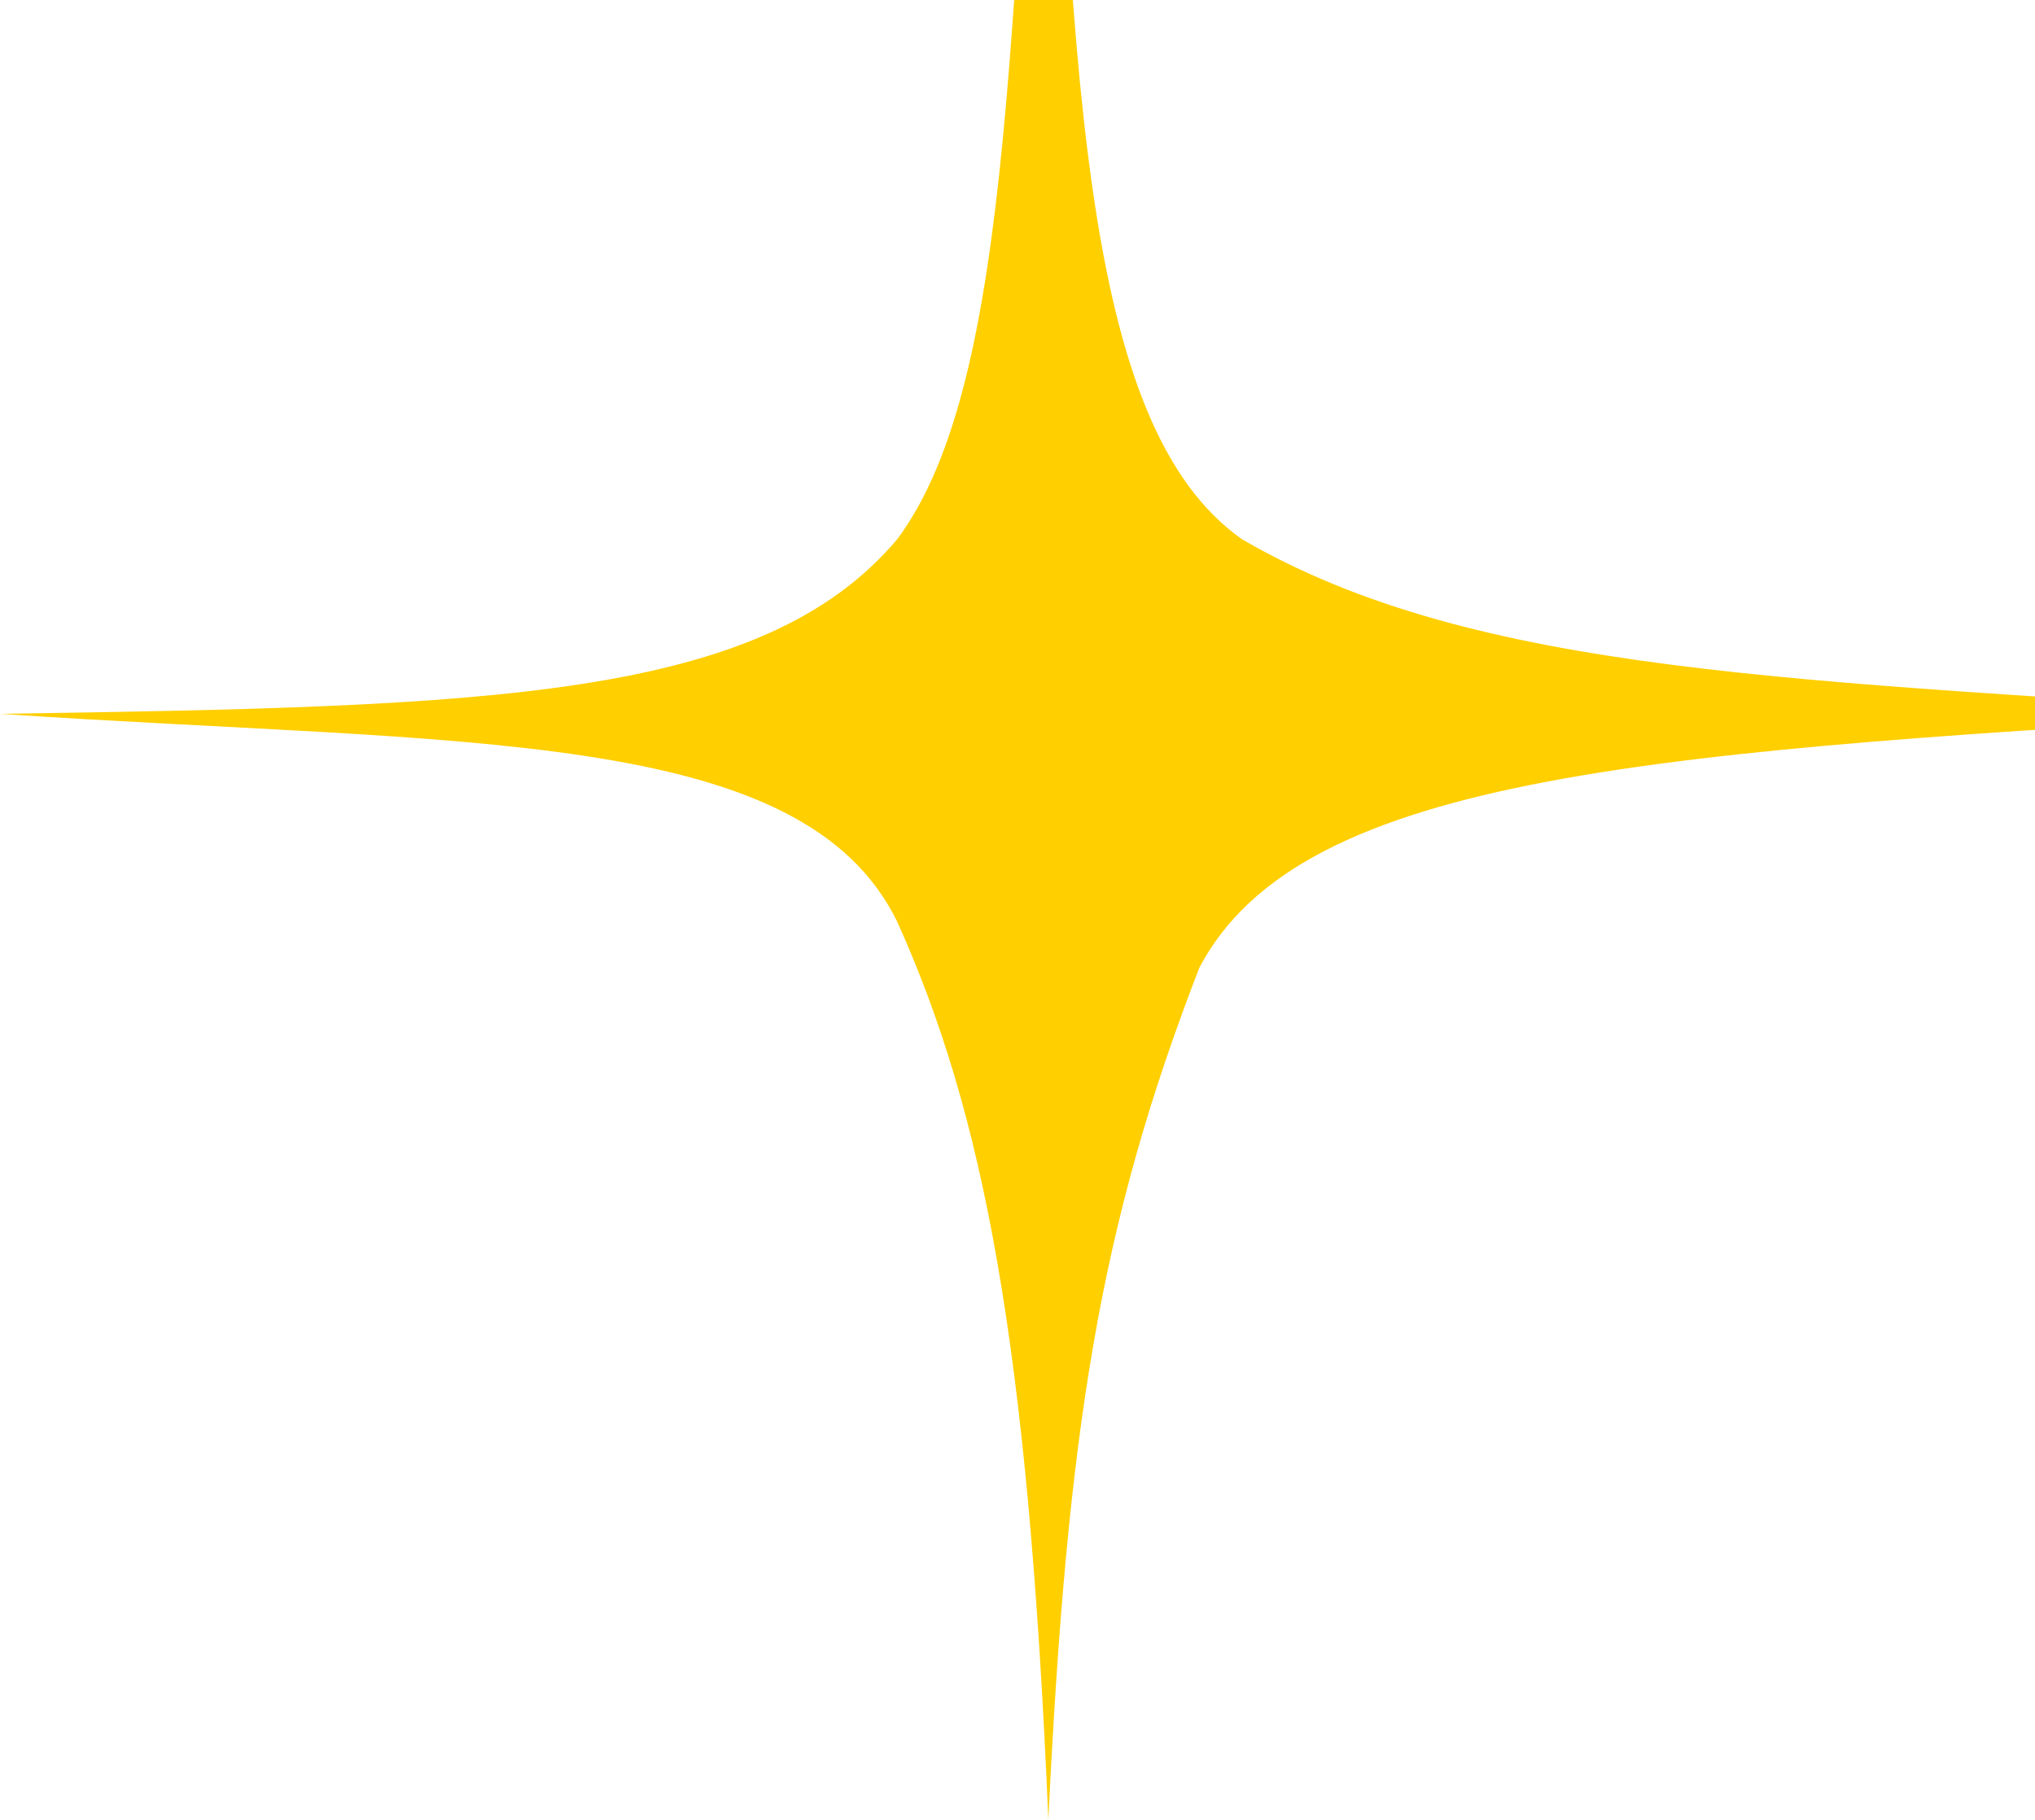 <svg width="123" height="110" viewBox="0 0 123 110" fill="none" xmlns="http://www.w3.org/2000/svg">
<path d="M72.497 58.48C66.444 74.089 64.507 86.453 63.364 110C62.145 81.146 59.434 67.258 54.23 55.715C48.466 43.891 27.923 45.03 0 43.149C29.707 42.695 46.034 42.299 54.23 32.594C61.44 22.92 60.97 -0.119 63.364 -33L63.4 -31.932C64.64 4.792 65.347 25.711 75.066 32.594C89.261 40.842 108.741 41.054 139 43.149C100.262 45.394 78.709 46.701 72.497 58.48Z" fill="#FFCF00"/>
</svg>

